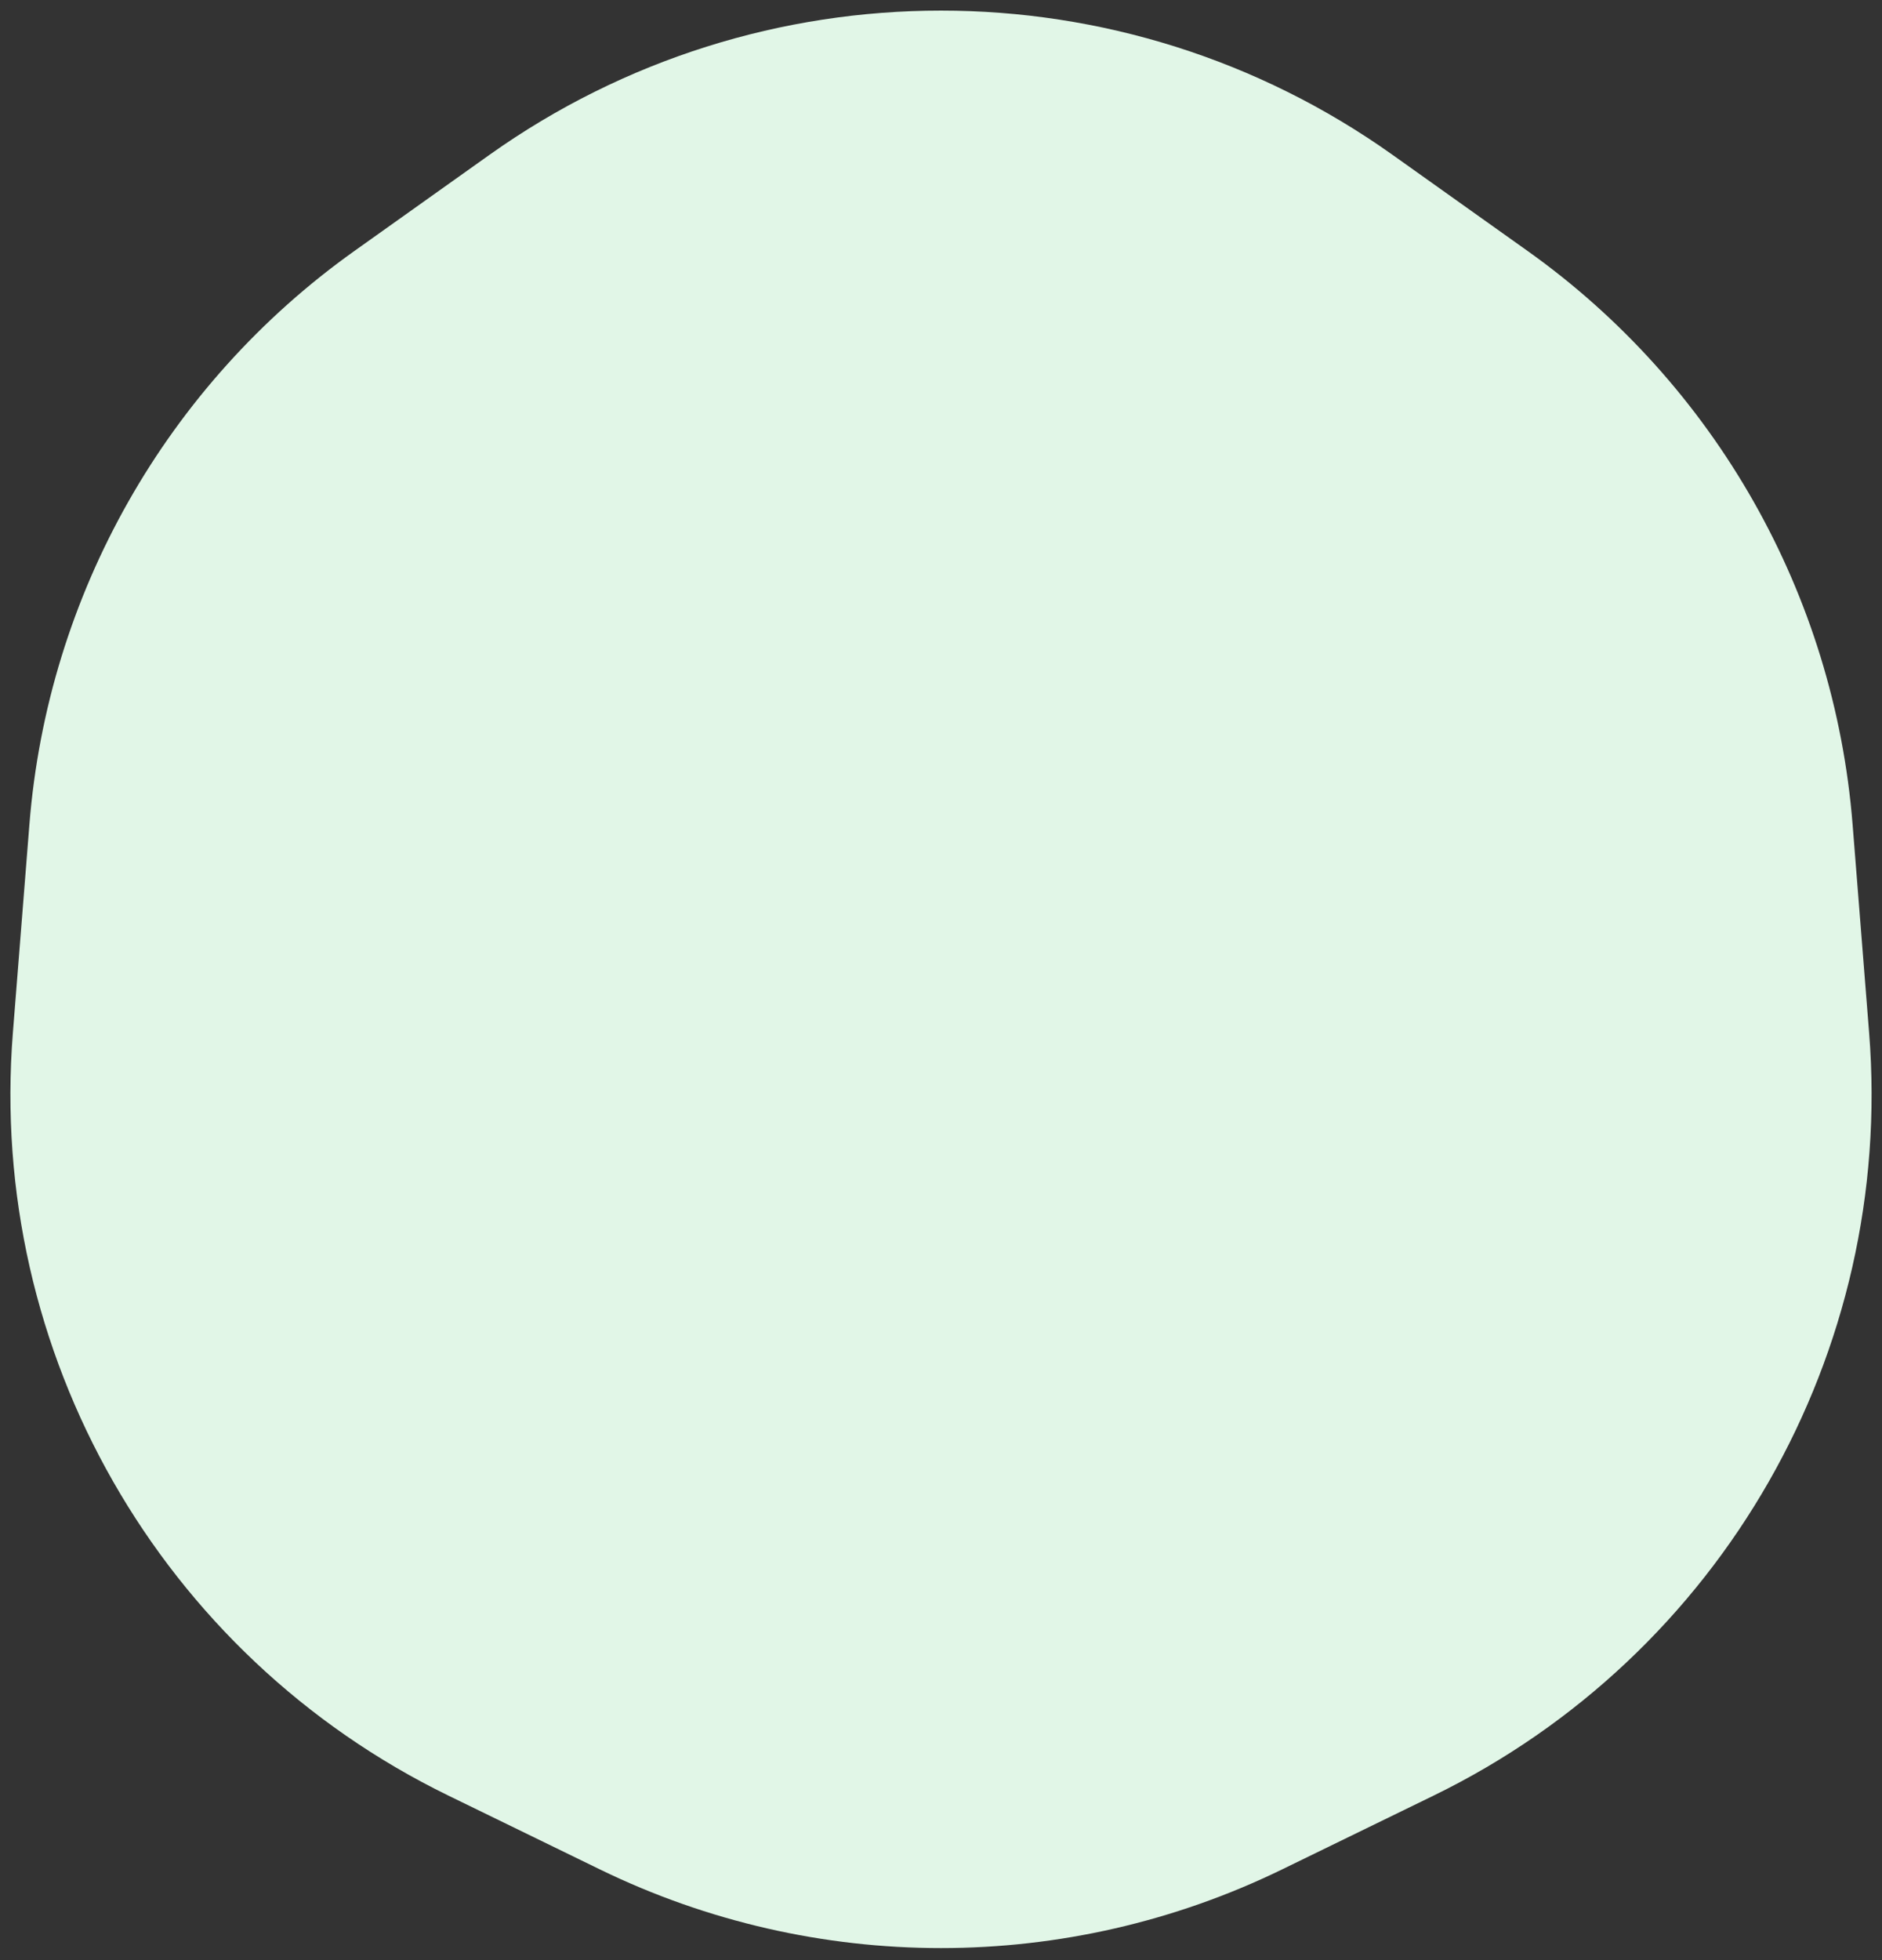 <svg width="147" height="153" viewBox="0 0 147 153" fill="none" xmlns="http://www.w3.org/2000/svg">
<rect x="0" y="0" width="147" height="153" fill="#333333" stroke="none"/>
<path d="M38.22 12.095C59.341 -2.928 87.659 -2.928 108.78 12.095L119.309 19.584C133.981 30.021 143.28 46.419 144.704 64.368L145.995 80.631C147.975 105.586 134.474 129.209 111.967 140.169L100.148 145.924C83.327 154.115 63.673 154.115 46.852 145.924L35.033 140.169C12.527 129.209 -0.975 105.586 1.005 80.631L2.296 64.368C3.72 46.419 13.019 30.021 27.691 19.584L38.22 12.095Z" fill="#E1F6E7"/>
</svg>
